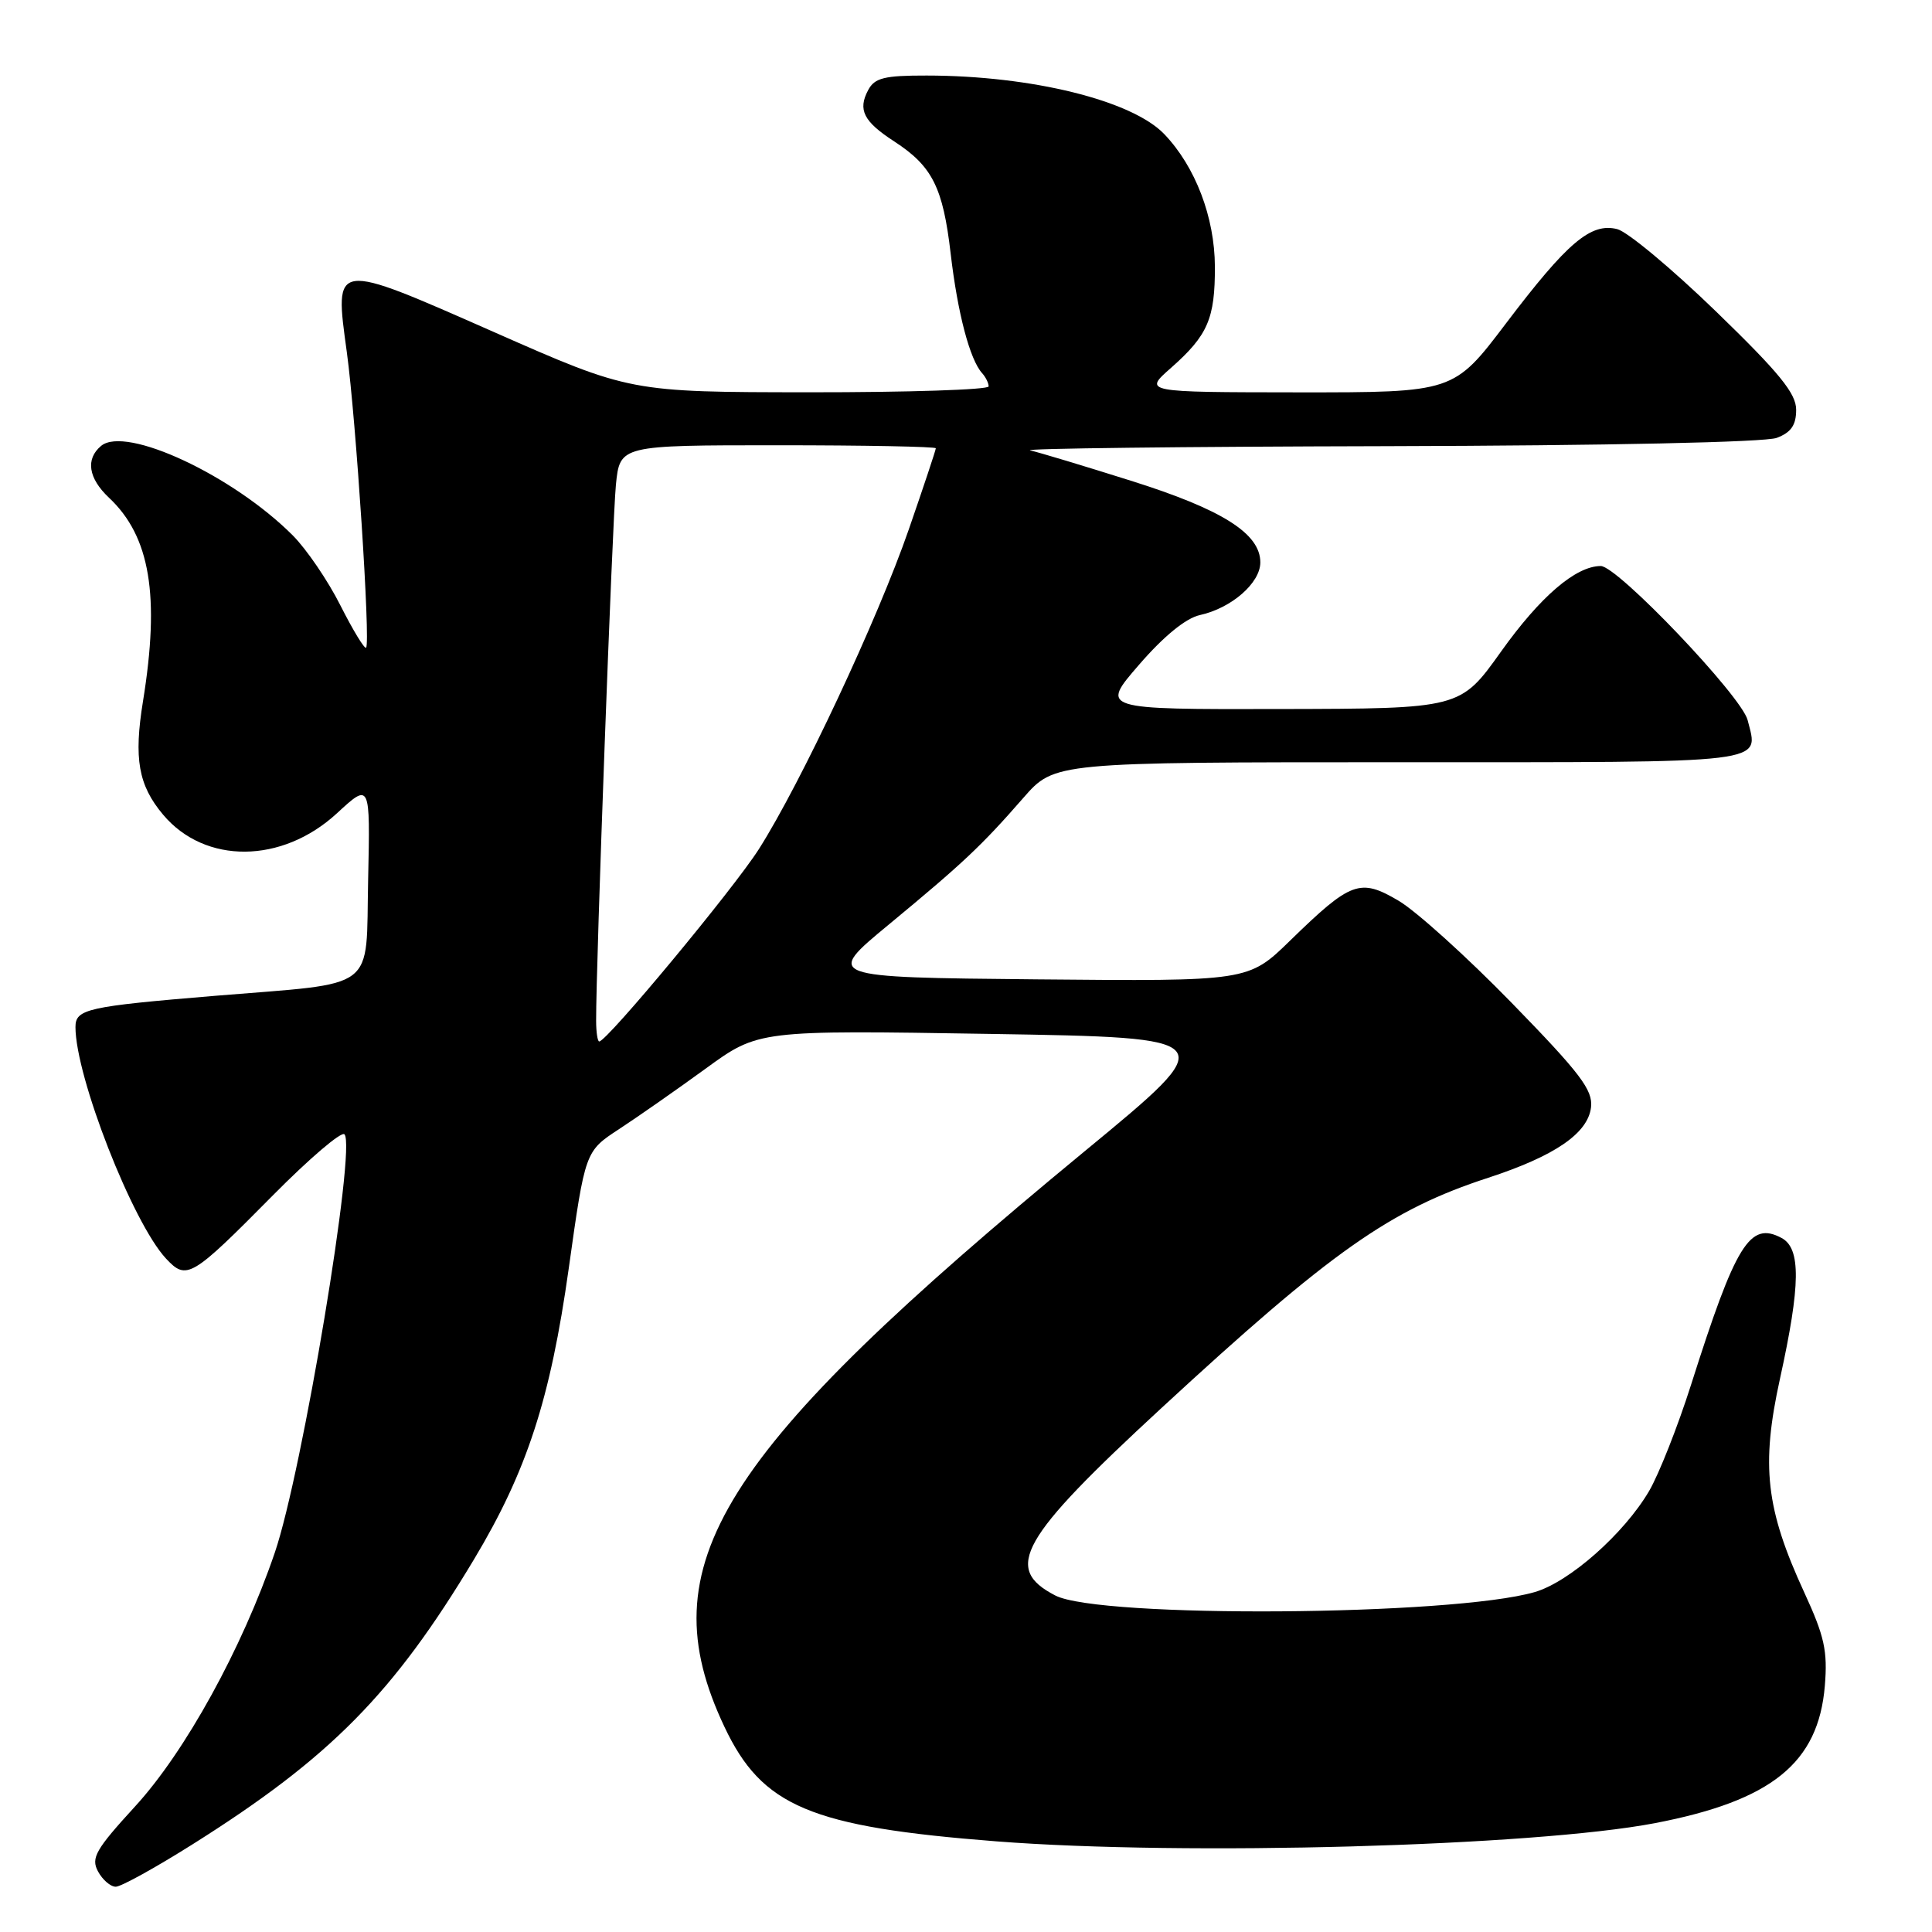 <?xml version="1.0" encoding="UTF-8" standalone="no"?>
<!DOCTYPE svg PUBLIC "-//W3C//DTD SVG 1.1//EN" "http://www.w3.org/Graphics/SVG/1.1/DTD/svg11.dtd" >
<svg xmlns="http://www.w3.org/2000/svg" xmlns:xlink="http://www.w3.org/1999/xlink" version="1.1" viewBox="0 0 256 256">
 <g >
 <path fill="currentColor"
d=" M 25.55 244.36 C 43.78 232.88 52.14 224.41 62.84 206.57 C 69.82 194.92 72.93 185.37 75.36 168.08 C 77.54 152.55 77.54 152.55 82.02 149.62 C 84.48 148.01 89.65 144.40 93.50 141.60 C 100.50 136.50 100.50 136.50 131.24 137.00 C 161.98 137.50 161.98 137.50 143.78 152.50 C 94.99 192.71 85.83 207.33 95.99 228.81 C 100.98 239.37 107.39 242.07 132.04 243.99 C 157.04 245.93 203.18 244.65 219.27 241.58 C 234.75 238.61 240.95 233.61 241.80 223.38 C 242.18 218.77 241.76 216.83 239.08 211.02 C 233.97 199.93 233.32 194.23 235.86 182.67 C 238.59 170.26 238.65 165.42 236.07 164.04 C 231.86 161.79 230.01 164.79 224.07 183.50 C 222.32 189.00 219.82 195.33 218.52 197.56 C 215.21 203.21 207.94 209.64 203.35 210.96 C 192.44 214.12 145.70 214.45 139.83 211.41 C 132.90 207.83 135.12 203.90 153.89 186.58 C 176.47 165.74 184.19 160.30 197.20 156.06 C 206.04 153.17 210.41 150.17 210.82 146.72 C 211.08 144.43 209.41 142.23 200.32 132.90 C 194.37 126.79 187.61 120.69 185.30 119.34 C 180.20 116.34 179.01 116.78 170.95 124.63 C 165.41 130.03 165.41 130.03 137.36 129.77 C 109.31 129.50 109.31 129.50 117.78 122.50 C 127.66 114.33 130.05 112.08 135.61 105.71 C 139.73 101.00 139.73 101.00 185.39 101.00 C 235.16 101.00 233.03 101.26 231.57 95.42 C 230.78 92.26 214.33 75.00 212.11 75.00 C 208.79 75.01 204.09 79.05 198.88 86.36 C 193.50 93.90 193.50 93.90 169.65 93.95 C 145.80 94.00 145.80 94.00 150.94 88.07 C 154.21 84.29 157.13 81.91 158.99 81.50 C 163.18 80.58 167.00 77.25 167.00 74.52 C 167.00 70.69 161.94 67.50 149.82 63.69 C 143.60 61.73 137.60 59.92 136.50 59.68 C 135.40 59.43 156.63 59.18 183.68 59.12 C 212.92 59.05 233.91 58.60 235.43 58.02 C 237.33 57.30 238.00 56.33 238.00 54.30 C 238.00 52.13 235.79 49.42 227.38 41.27 C 221.54 35.61 215.65 30.70 214.29 30.36 C 210.79 29.48 207.70 32.10 199.56 42.84 C 192.62 52.00 192.62 52.00 172.06 51.99 C 151.50 51.97 151.50 51.97 155.17 48.74 C 160.05 44.43 161.00 42.22 160.98 35.32 C 160.95 28.78 158.40 22.09 154.28 17.78 C 150.01 13.31 136.69 10.02 122.79 10.01 C 117.17 10.00 115.90 10.32 115.04 11.93 C 113.64 14.55 114.42 16.10 118.49 18.74 C 123.54 22.02 124.95 24.83 125.97 33.62 C 126.89 41.50 128.51 47.66 130.14 49.45 C 130.61 49.97 131.00 50.76 131.00 51.20 C 131.00 51.64 120.31 51.99 107.25 51.98 C 83.50 51.96 83.50 51.96 65.50 44.02 C 44.04 34.56 44.29 34.52 45.96 46.69 C 47.17 55.56 49.11 85.23 48.51 85.82 C 48.30 86.03 46.77 83.51 45.11 80.23 C 43.46 76.94 40.61 72.77 38.80 70.95 C 30.86 62.99 16.67 56.37 13.40 59.08 C 11.31 60.82 11.70 63.37 14.44 65.95 C 19.90 71.07 21.21 78.93 18.95 92.90 C 17.71 100.53 18.33 104.05 21.62 107.96 C 27.17 114.55 37.36 114.47 44.64 107.77 C 49.06 103.69 49.06 103.69 48.78 116.55 C 48.45 131.56 50.31 130.15 28.50 131.95 C 11.53 133.36 10.00 133.70 10.00 136.09 C 10.00 142.66 17.57 162.02 22.00 166.77 C 24.73 169.69 25.34 169.33 36.20 158.35 C 40.98 153.52 45.23 149.89 45.64 150.30 C 47.24 151.91 40.06 195.06 36.41 205.74 C 32.08 218.43 24.55 232.11 17.90 239.36 C 12.68 245.06 12.03 246.19 12.98 247.96 C 13.58 249.08 14.64 250.00 15.34 250.00 C 16.04 250.00 20.63 247.46 25.55 244.36 Z  M 78.99 135.25 C 78.96 128.07 81.15 68.87 81.61 64.25 C 82.14 59.00 82.14 59.00 103.07 59.00 C 114.58 59.00 124.00 59.18 124.00 59.40 C 124.00 59.62 122.39 64.46 120.42 70.15 C 116.29 82.08 106.10 103.80 100.55 112.52 C 97.17 117.82 80.42 138.00 79.40 138.00 C 79.18 138.00 78.99 136.76 78.99 135.25 Z "/>
</g>
</svg>